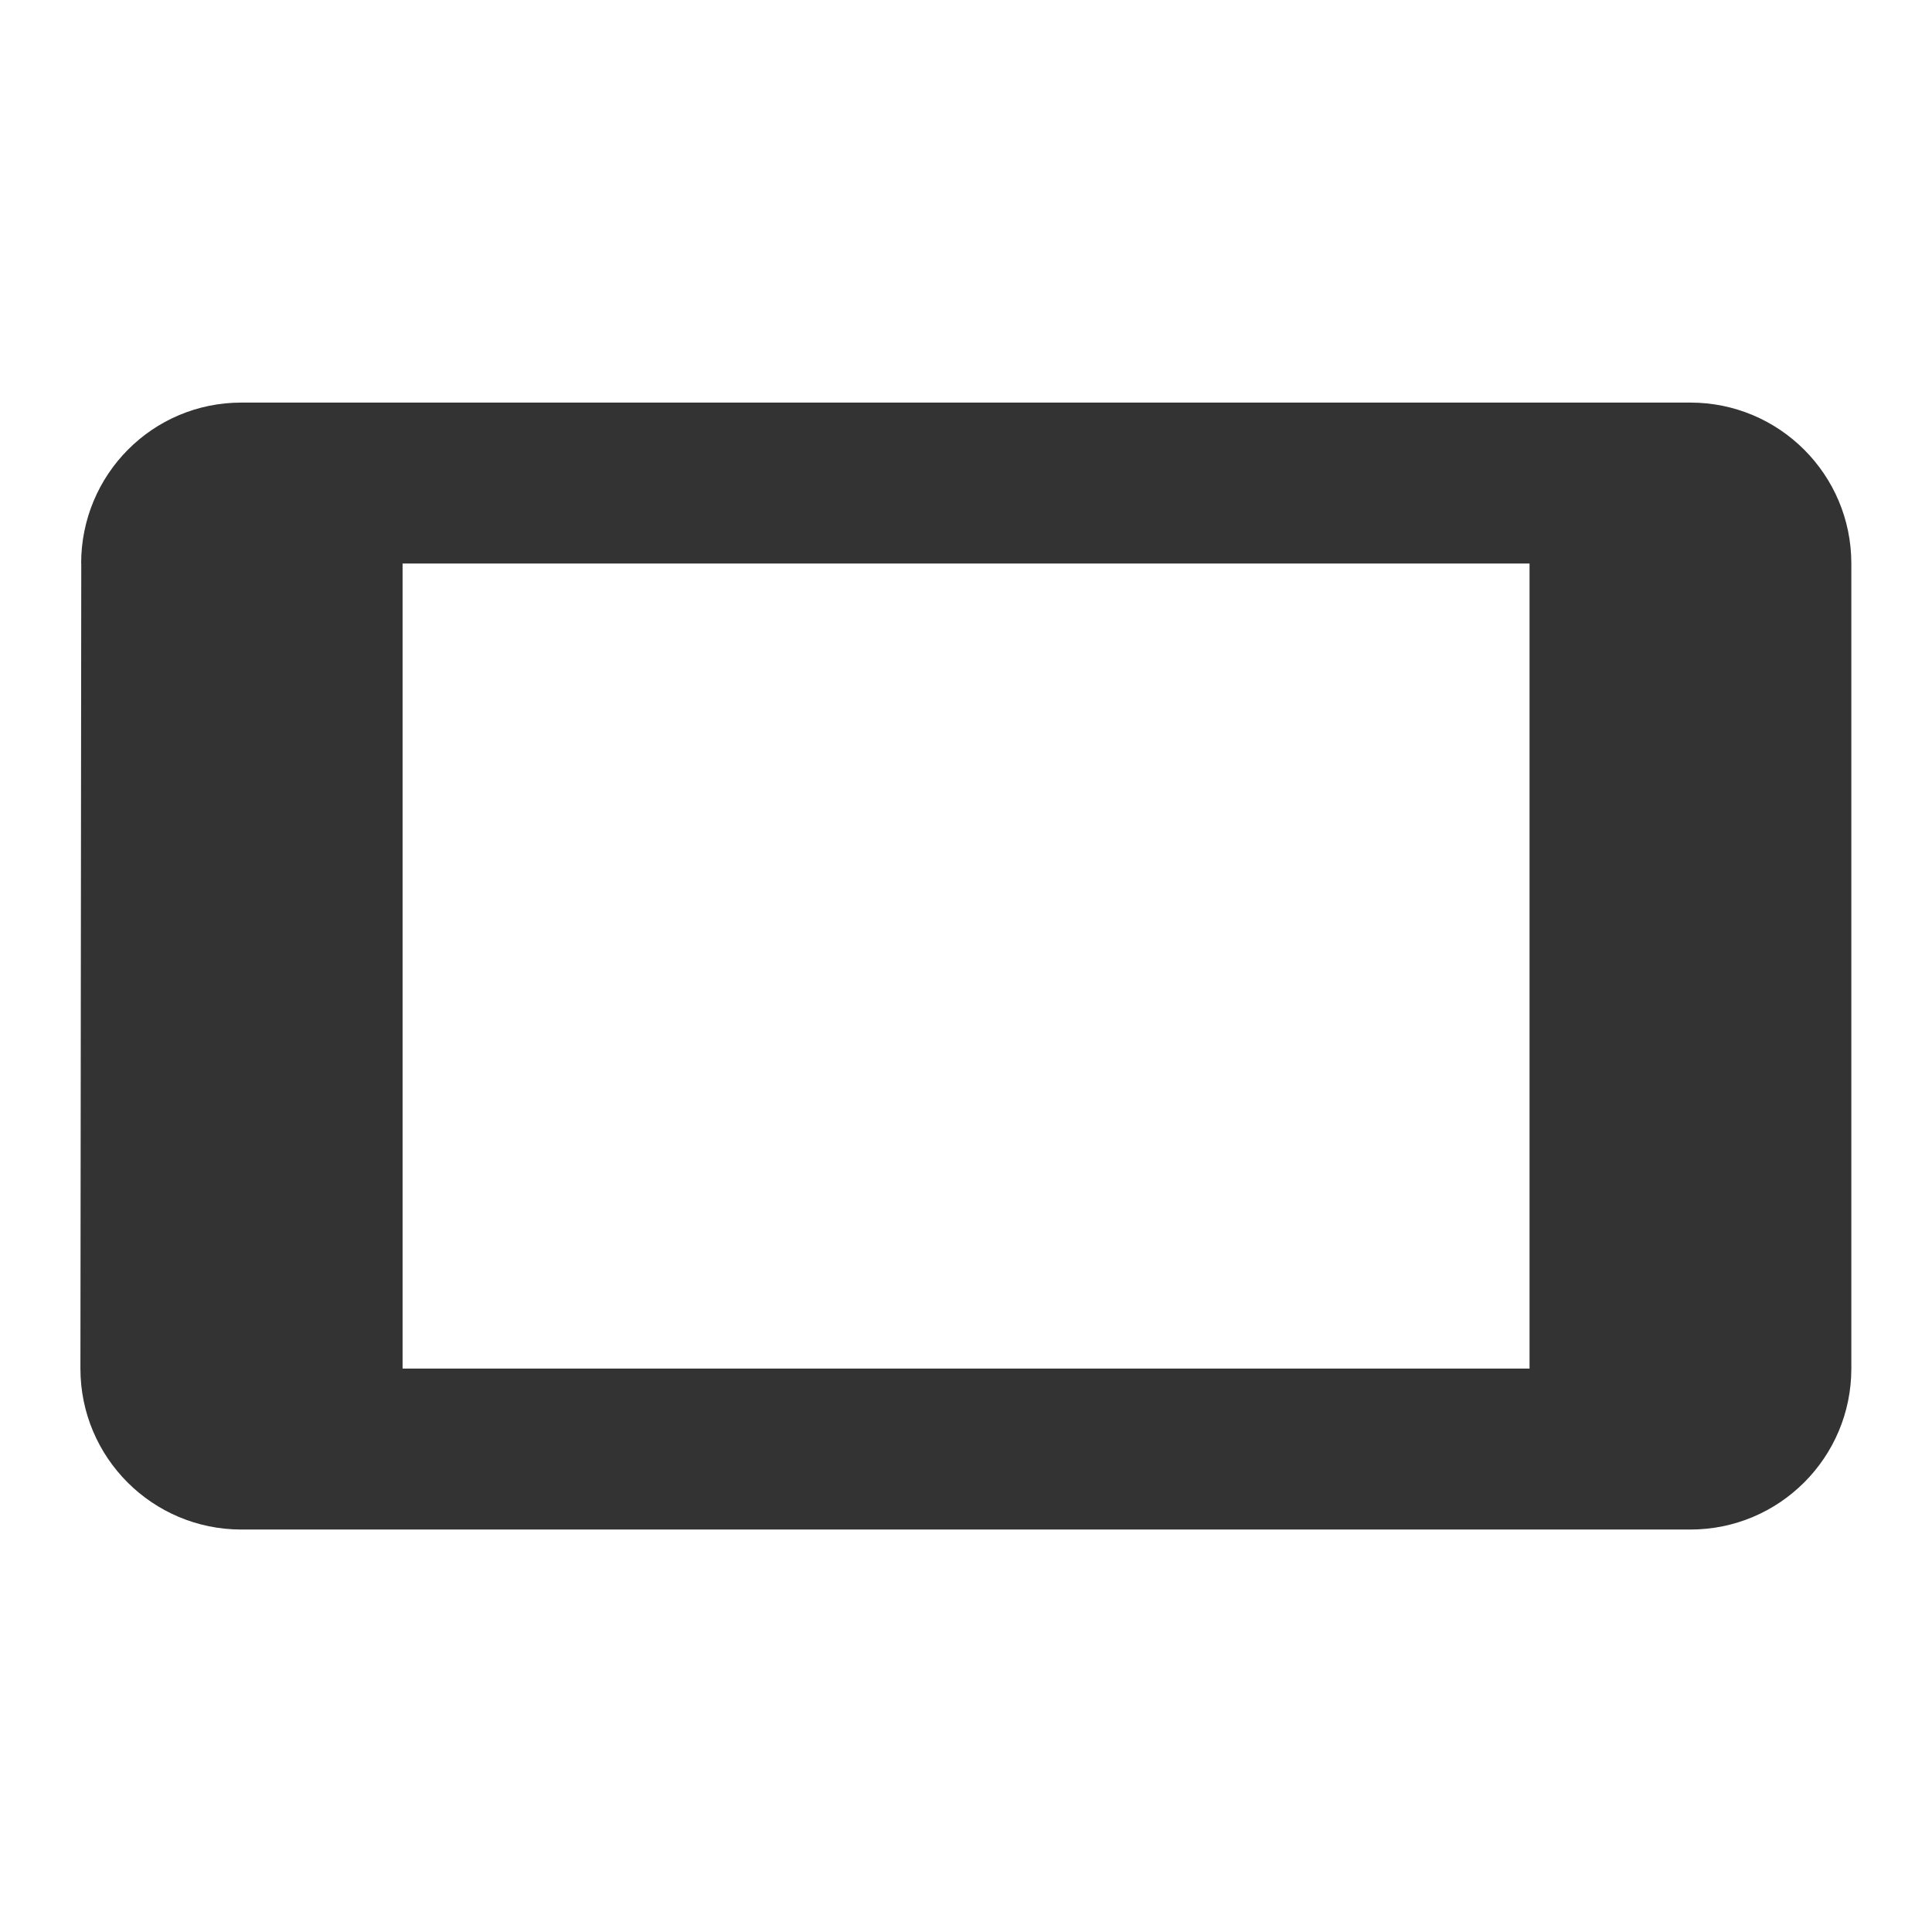 <?xml version="1.0" encoding="utf-8"?>
<!-- Generated by IcoMoon.io -->
<!DOCTYPE svg PUBLIC "-//W3C//DTD SVG 1.1//EN" "http://www.w3.org/Graphics/SVG/1.1/DTD/svg11.dtd">
<svg version="1.1" xmlns="http://www.w3.org/2000/svg" xmlns:xlink="http://www.w3.org/1999/xlink" width="16" height="16" viewBox="0 0 16 16">
<path fill="#333333" d="M0.673 4.667l-0.007 6.667c0 0.737 0.597 1.333 1.333 1.333h12c0.737 0 1.333-0.597 1.333-1.333v-6.667c0-0.737-0.597-1.333-1.333-1.333h-12c-0.737 0-1.327 0.597-1.327 1.333zM12.667 4.667v6.667h-9.333v-6.667h9.333z"></path>
</svg>
